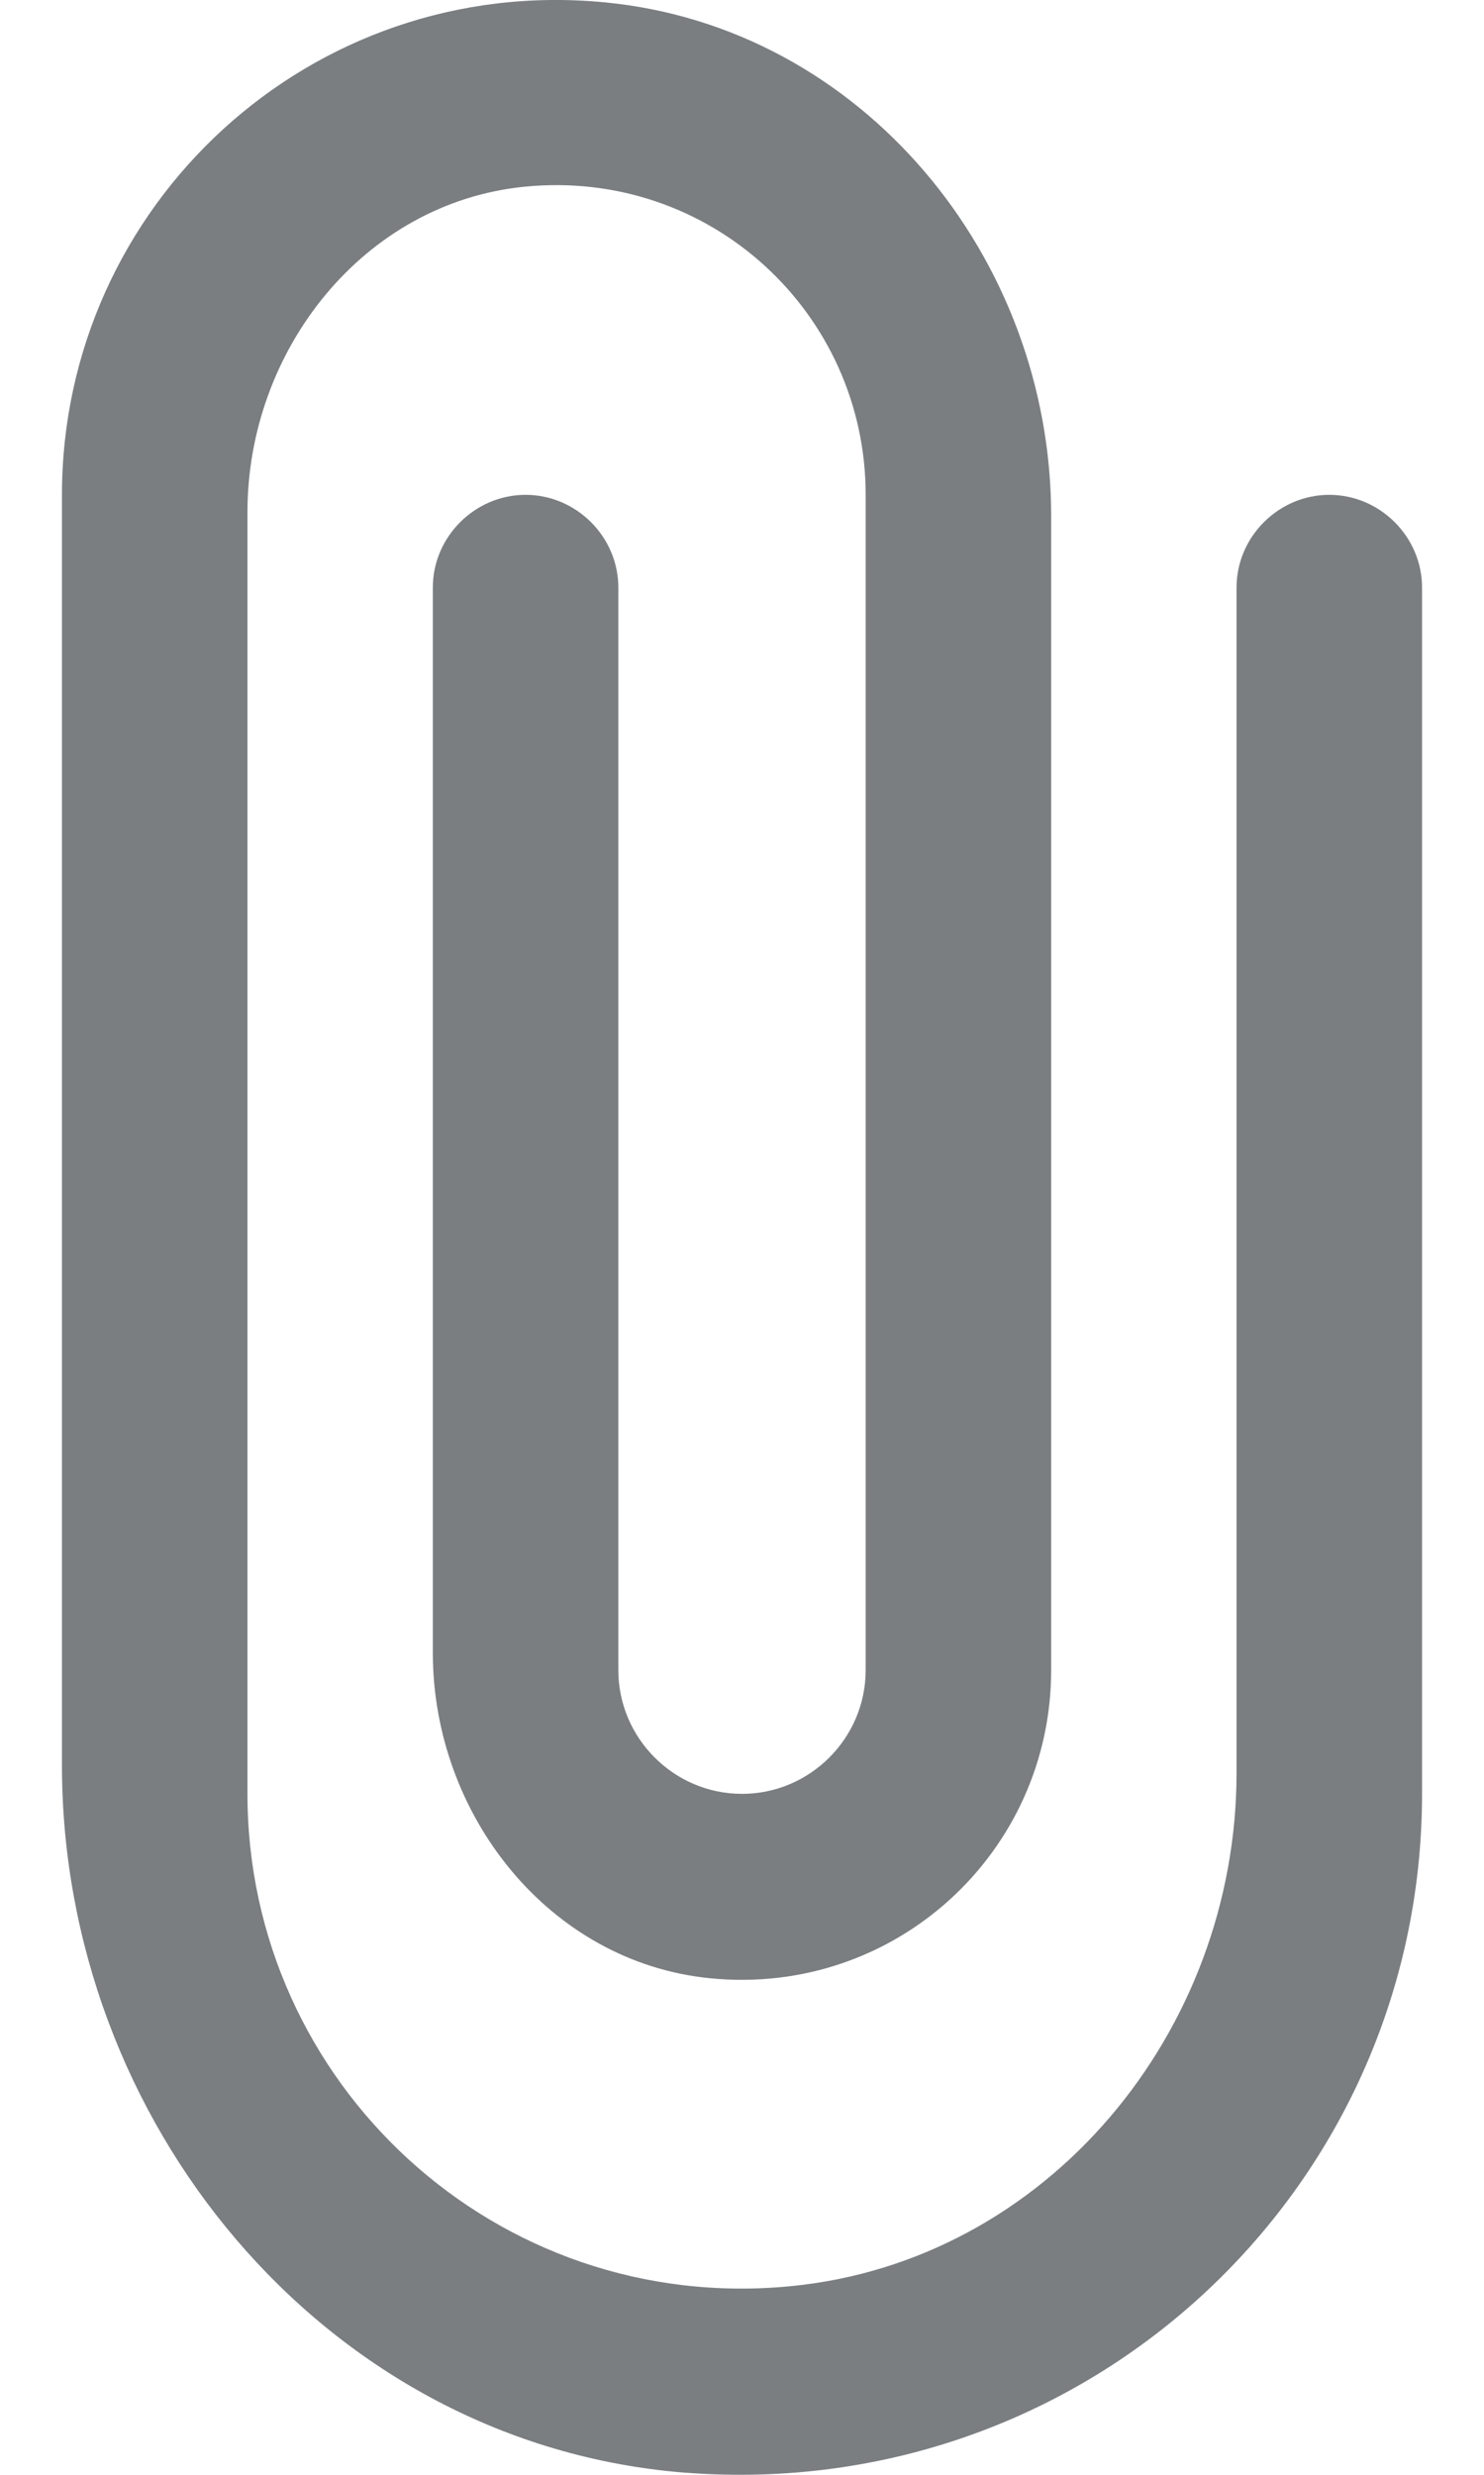 <?xml version="1.0" encoding="UTF-8"?>
<svg width="12px" height="20px" viewBox="0 0 12 20" version="1.1" xmlns="http://www.w3.org/2000/svg" xmlns:xlink="http://www.w3.org/1999/xlink">
    <title>Icon/Attach</title>
    <g id="Contact" stroke="none" stroke-width="1" fill="none" fill-rule="evenodd">
        <g id="Contact---Main-Screen-Display-attachment" transform="translate(-336, -571)">
            <g id="attachment-24px" transform="translate(332, 571)">
                <rect id="Rectangle" x="0" y="0" width="20" height="20"></rect>
                <path d="M15.252,13.999 L5.673,13.999 C3.583,13.999 1.724,12.47 1.524,10.39 C1.294,8.01 3.163,6.001 5.503,6.001 L15.861,6.001 C17.171,6.001 18.361,6.94 18.491,8.24 C18.641,9.74 17.471,11 16.001,11 L6.503,11 C5.953,11 5.503,10.55 5.503,10 C5.503,9.45 5.953,9 6.503,9 L15.252,9 C15.662,9 16.001,8.66 16.001,8.25 L16.001,8.25 C16.001,7.84 15.662,7.5 15.252,7.5 L6.643,7.5 C5.333,7.5 4.143,8.44 4.013,9.74 C3.863,11.24 5.033,12.5 6.503,12.5 L15.831,12.5 C17.921,12.5 19.781,10.97 19.981,8.89 C20.211,6.511 18.341,4.501 16.001,4.501 L5.733,4.501 C2.863,4.501 0.294,6.601 0.024,9.46 C-0.276,12.75 2.284,15.499 5.503,15.499 L15.252,15.499 C15.662,15.499 16.001,15.159 16.001,14.749 L16.001,14.749 C16.001,14.339 15.662,13.999 15.252,13.999 Z" id="Path" fill="#7A7E81" fill-rule="nonzero" transform="translate(10, 10) rotate(-90) translate(-10, -10) "></path>
            </g>
        </g>
    </g>
</svg>